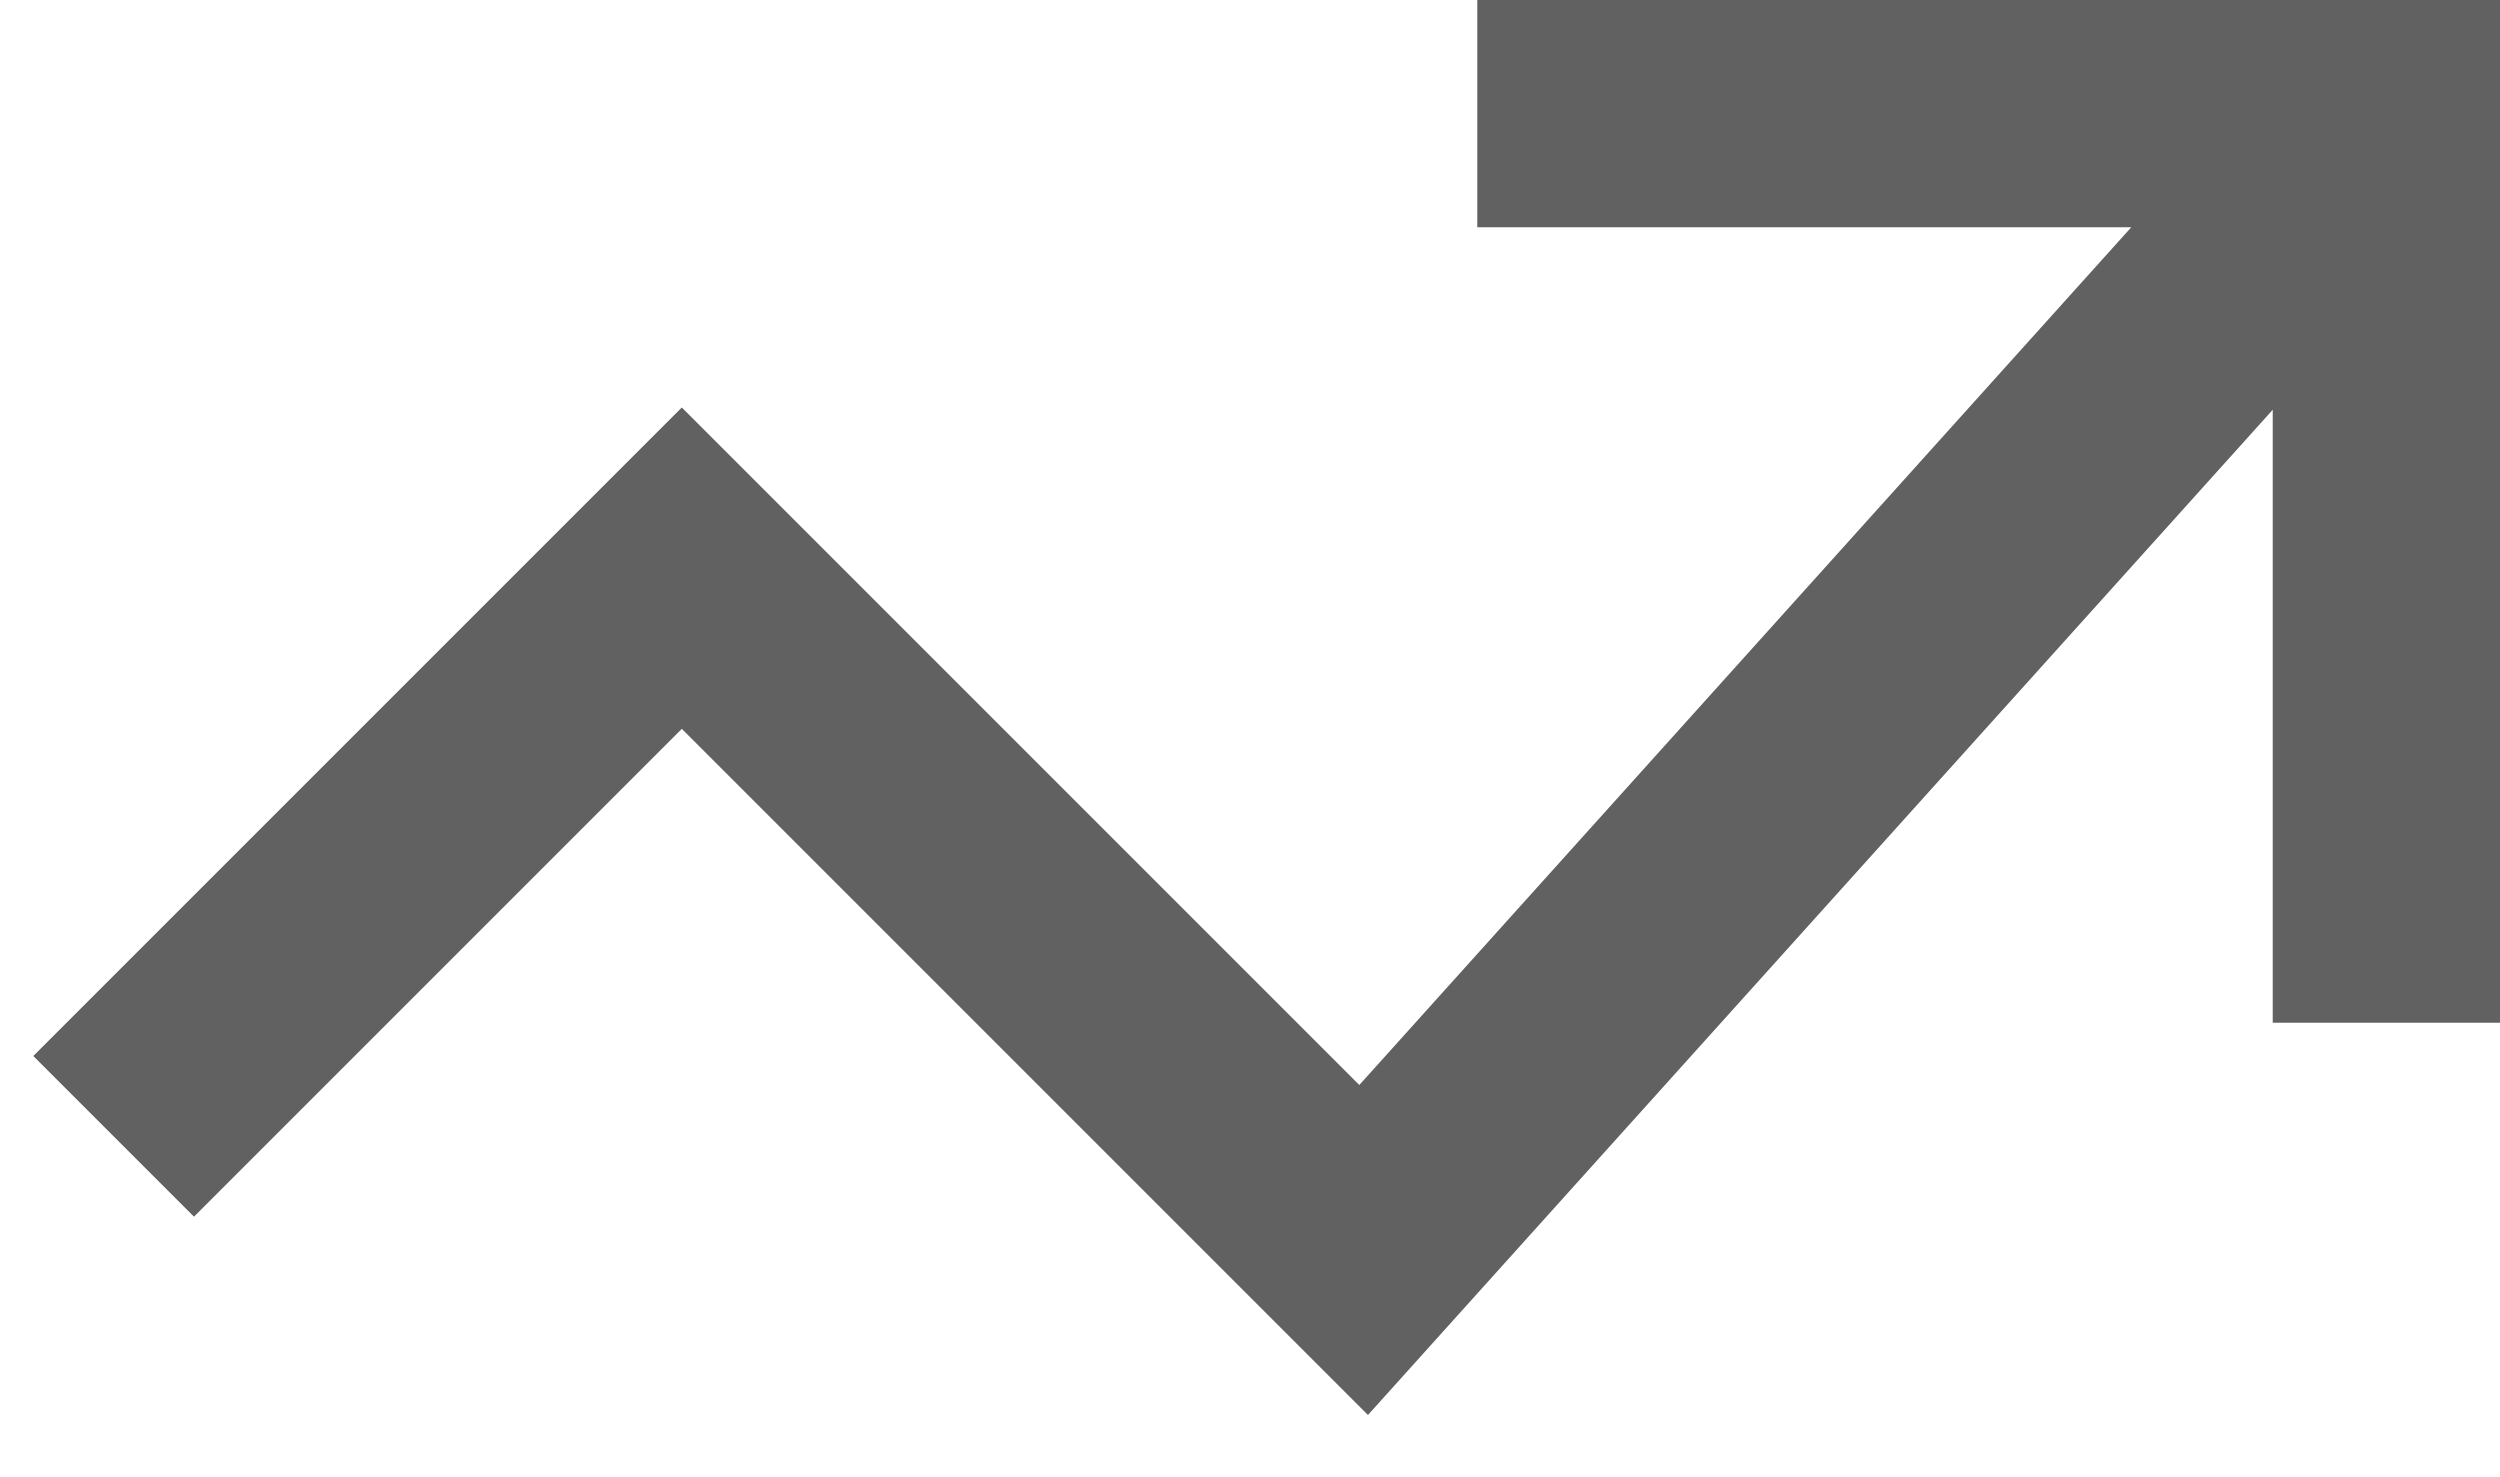 <svg width="22" height="13" viewBox="0 0 22 13" fill="none" xmlns="http://www.w3.org/2000/svg">
<path fill-rule="evenodd" clip-rule="evenodd" d="M22 0H13V2H18.755L11.962 9.548L6 3.586L0.293 9.293L1.707 10.707L6 6.414L12.038 12.452L20 3.606V9H22V0Z" fill="#616161"/>
</svg>
